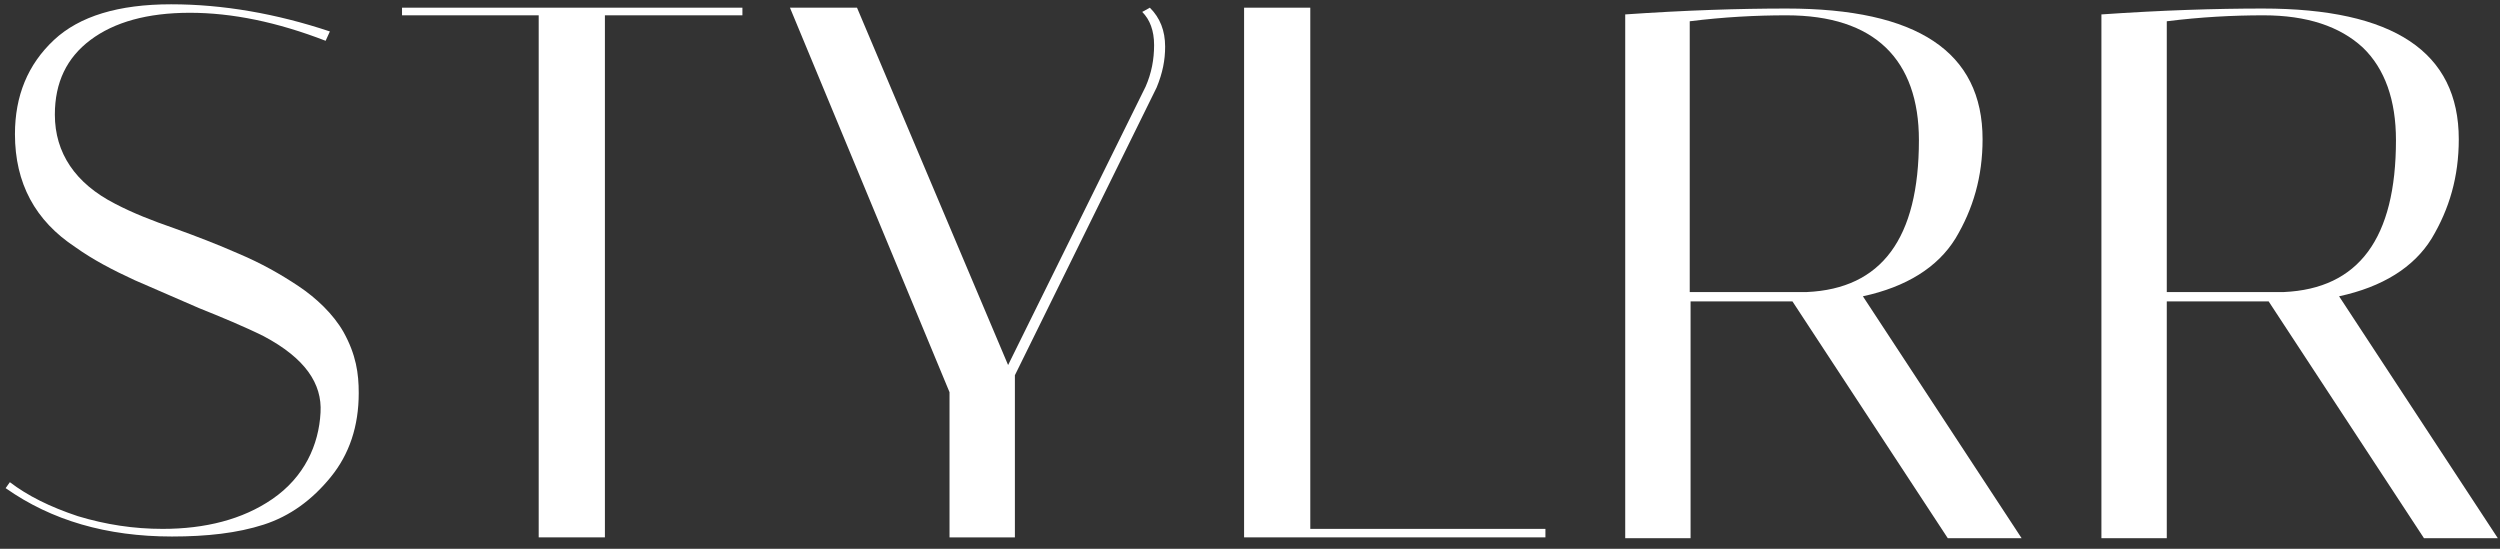<svg width="205" height="45" viewBox="0 0 205 45" fill="none" xmlns="http://www.w3.org/2000/svg">
<rect x="0" y="0" width="205" height="45" fill="#333333" stroke="none"/>
<path d="M26.702 3.345C22.734 1.813 19.045 1.048 15.565 1.048C12.085 1.048 9.37 1.813 7.421 3.275C5.472 4.737 4.498 6.755 4.498 9.4C4.498 12.533 6.168 15.038 9.44 16.709C10.902 17.474 12.502 18.101 14.312 18.727C16.052 19.354 17.862 20.05 19.602 20.816C21.412 21.581 23.013 22.486 24.474 23.461C25.936 24.435 27.328 25.758 28.164 27.219C29.208 29.099 29.416 30.63 29.416 32.231C29.416 34.945 28.651 37.242 27.119 39.122C25.588 41.001 23.779 42.324 21.621 43.02C19.463 43.716 16.957 43.994 14.103 43.994C8.744 43.994 4.219 42.672 0.461 40.027L0.809 39.539C2.27 40.653 4.08 41.558 6.377 42.324C8.674 43.02 10.971 43.368 13.338 43.368C16.818 43.368 19.881 42.602 22.317 40.931C24.962 39.122 26.145 36.477 26.284 33.832C26.424 31.465 25.031 29.377 21.621 27.567C20.089 26.802 18.071 25.966 16.331 25.27C14.591 24.505 12.781 23.739 11.041 22.973C9.231 22.138 7.63 21.303 6.168 20.259C2.897 18.101 1.226 15.038 1.226 11.001C1.226 7.869 2.27 5.294 4.428 3.275C6.516 1.326 9.718 0.352 14.034 0.352C18.28 0.352 22.665 1.117 27.05 2.579L26.702 3.345Z" fill="white"/>
<path d="M49.602 44.064H44.173V1.256H32.966V0.63H60.878V1.256H49.602V44.064Z" fill="white"/>
<path d="M94.288 0.63C95.124 1.465 95.541 2.509 95.541 3.832C95.541 4.945 95.332 5.99 94.845 7.173L83.221 30.769V44.064H77.861V32.161L64.776 0.63H70.275L82.664 29.934L93.94 7.103C94.427 5.99 94.636 4.876 94.636 3.693C94.636 2.509 94.288 1.604 93.662 0.978L94.288 0.63Z" fill="white"/>
<path d="M126.725 44.064H102.015V0.63H107.444V43.368H126.725V44.064Z" fill="white"/>
<path d="M133.198 1.187C138.21 0.839 142.664 0.7 146.493 0.7C157.212 0.7 162.571 4.25 162.571 11.419C162.571 14.482 161.806 17.127 160.344 19.563C158.882 21.929 156.307 23.53 152.757 24.296L165.773 44.133H159.718L146.98 24.713H138.627V44.133H133.268V1.187H133.198ZM146.493 1.256C143.987 1.256 141.342 1.396 138.558 1.744V23.948H148.163C154.288 23.669 157.351 19.563 157.351 11.489C157.351 8.217 156.446 5.642 154.636 3.901C152.827 2.161 150.112 1.256 146.493 1.256Z" fill="white"/>
<path d="M172.246 1.187C177.258 0.839 181.713 0.7 185.541 0.7C196.26 0.7 201.62 4.25 201.62 11.419C201.62 14.482 200.854 17.127 199.392 19.563C197.931 21.929 195.355 23.53 191.805 24.296L204.822 44.133H198.766L186.028 24.713H177.676V44.133H172.316V1.187H172.246ZM185.611 1.256C183.105 1.256 180.46 1.396 177.676 1.744V23.948H187.281C193.406 23.669 196.469 19.563 196.469 11.489C196.469 8.217 195.564 5.642 193.754 3.901C191.875 2.161 189.16 1.256 185.611 1.256Z" fill="white"/>
</svg>
